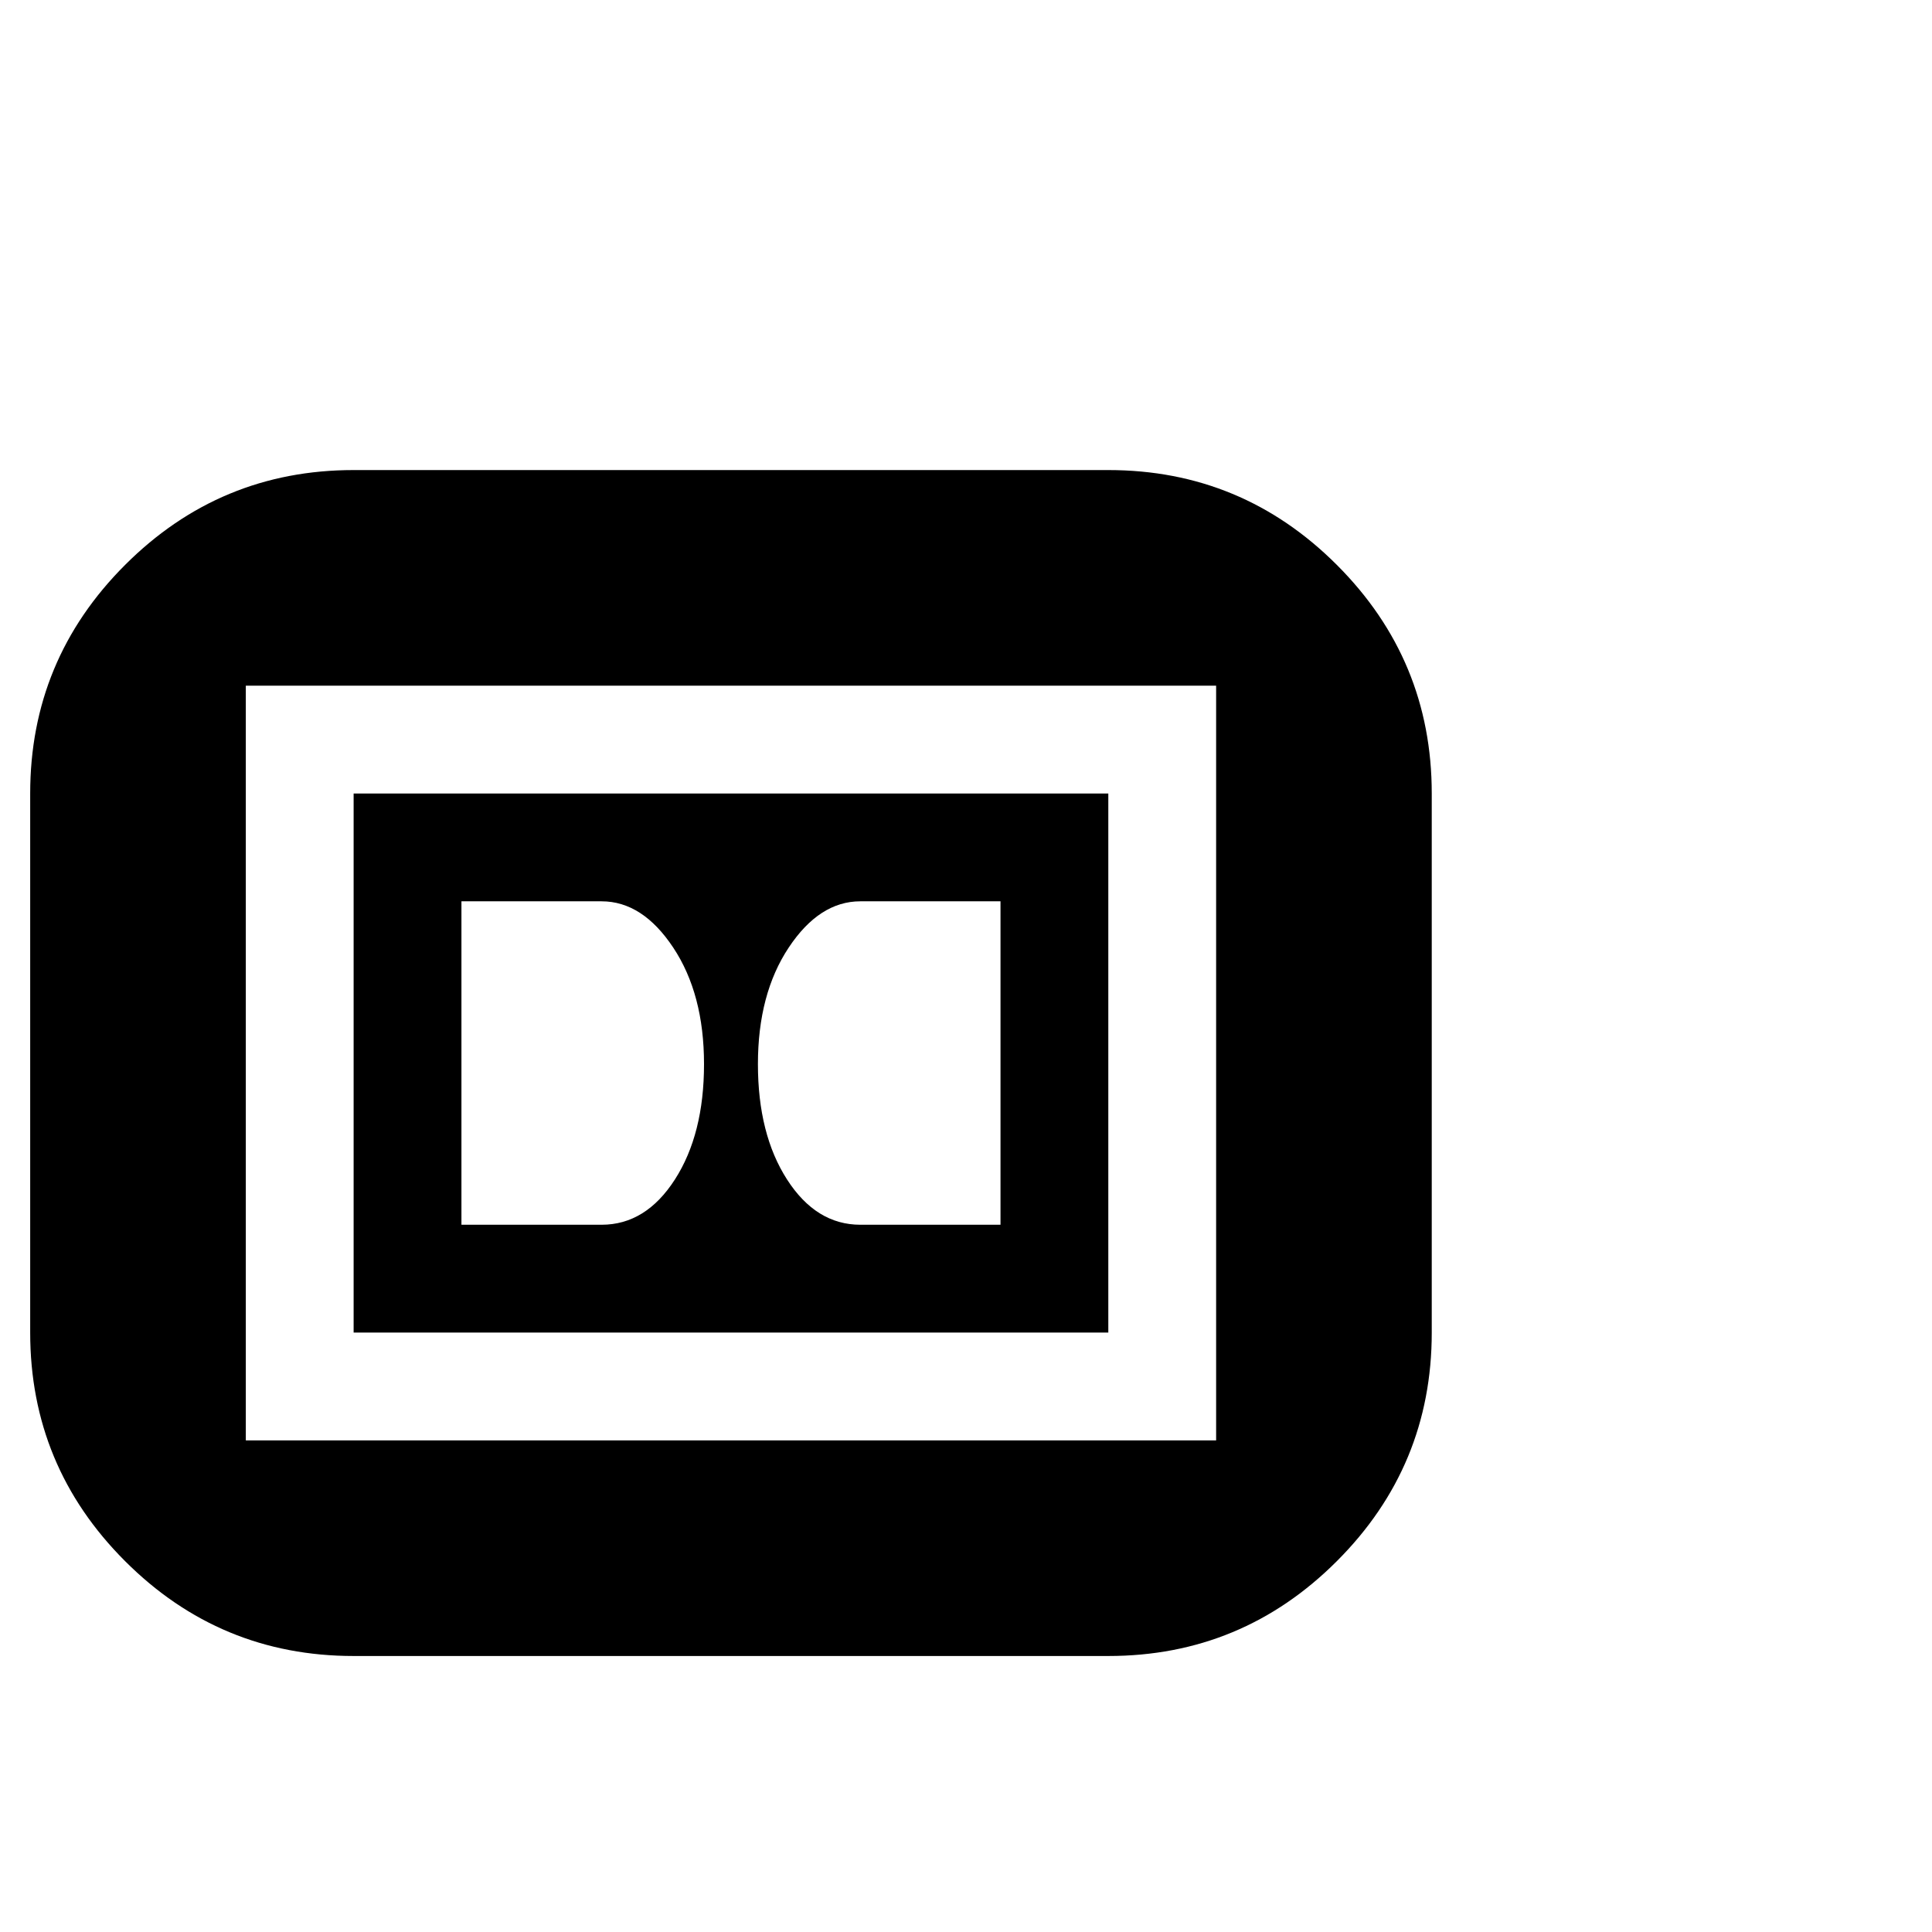 <svg viewBox="0 0 1792 1792" xmlns="http://www.w3.org/2000/svg"><path d="M328 436h700q124 0 212 88t88 212v500q0 124-88 212t-212 88H328q-124 0-212-88t-88-212V736q0-124 88-212t212-88zM228 636v700h900V636H228zm800 600H328V736h700v500zM928 836H798q-38 0-66.5 43T703 987t27 107 68 42h130V836zm-500 0v300h130q41 0 68-42t27-107-28.5-108-66.5-43H428z"/></svg>